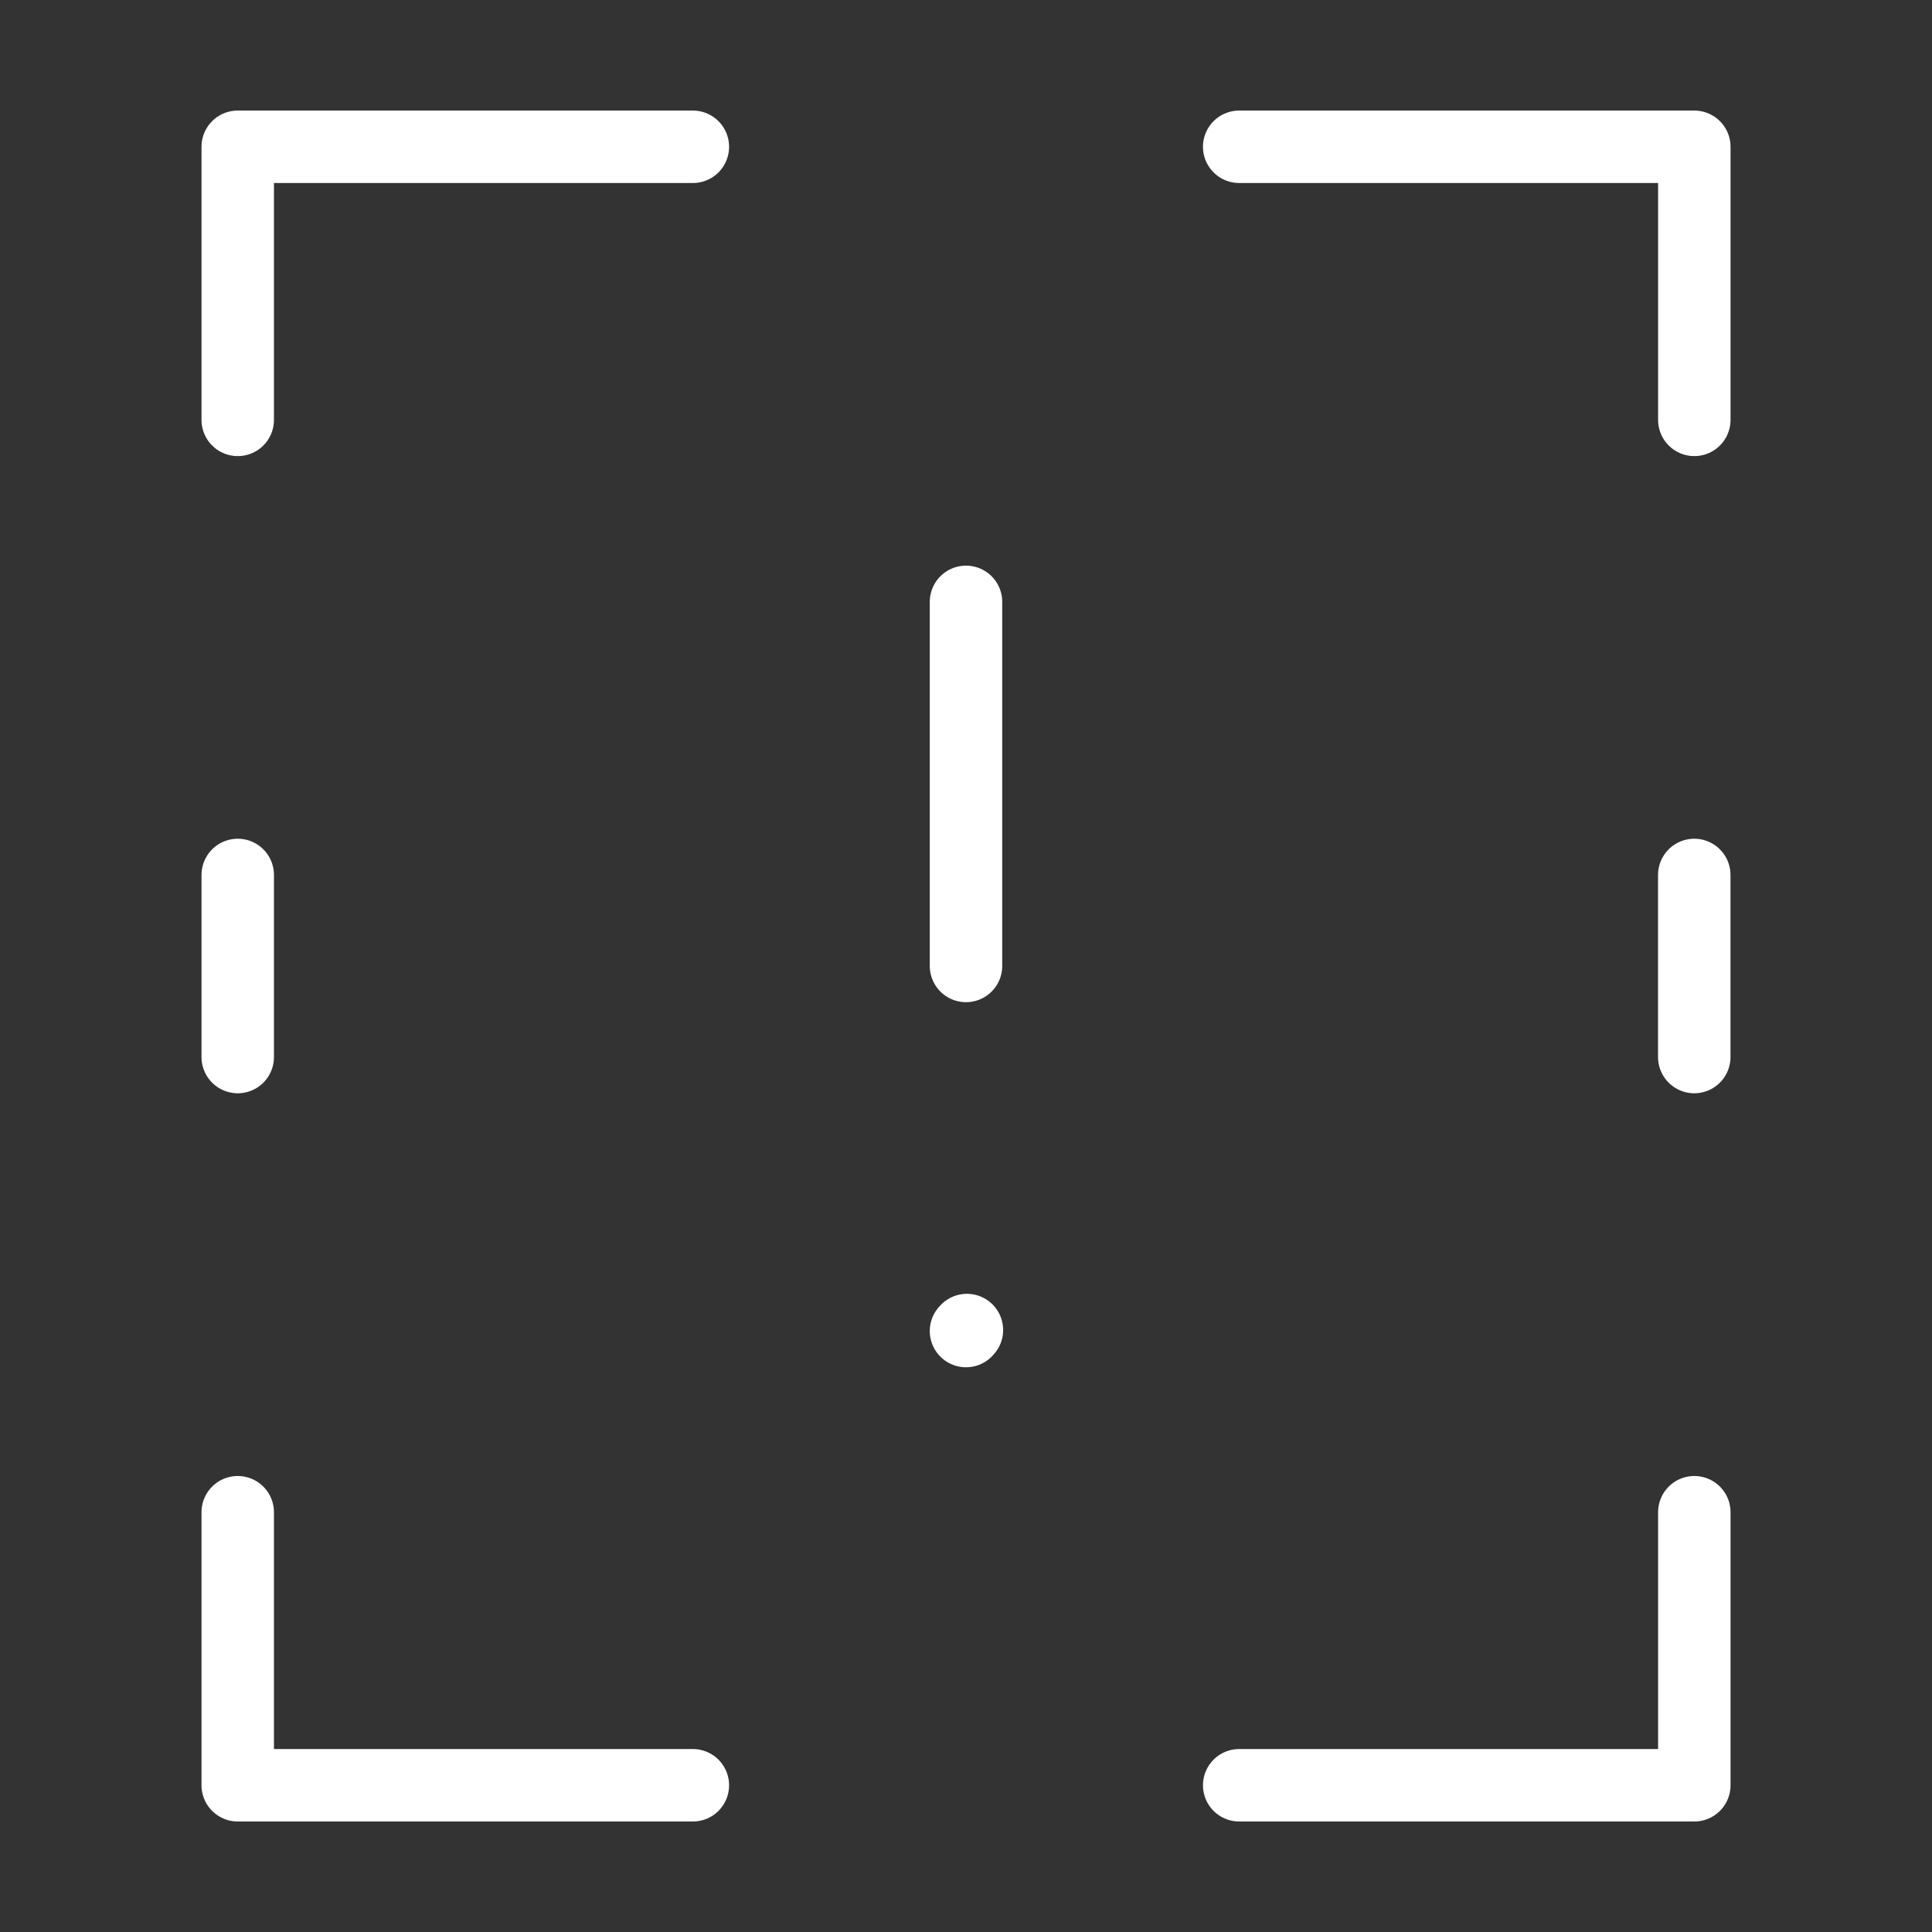 <svg width="40" height="40" viewBox="0 0 40 40" fill="none" xmlns="http://www.w3.org/2000/svg">
    <rect x="0" y="0" width="40" height="40" fill="#333333" stroke="none"/>
    <path d="M20 12.461V19.999" stroke="white" stroke-width="1.5" stroke-linecap="round" stroke-linejoin="round"/>
    <path d="M20 27.558L20.019 27.537" stroke="white" stroke-width="1.5" stroke-linecap="round" stroke-linejoin="round"/>
    <path d="M14.345 3.039H4.922V8.693" stroke="white" stroke-width="1.5" stroke-linecap="round" stroke-linejoin="round"/>
    <path d="M4.922 18.115V21.885" stroke="white" stroke-width="1.5" stroke-linecap="round" stroke-linejoin="round"/>
    <path d="M35.078 18.115V21.885" stroke="white" stroke-width="1.5" stroke-linecap="round" stroke-linejoin="round"/>
    <path d="M25.656 3.039H35.079V8.693" stroke="white" stroke-width="1.5" stroke-linecap="round" stroke-linejoin="round"/>
    <path d="M14.345 36.962H4.922V31.309" stroke="white" stroke-width="1.5" stroke-linecap="round" stroke-linejoin="round"/>
    <path d="M25.656 36.962H35.079V31.309" stroke="white" stroke-width="1.5" stroke-linecap="round" stroke-linejoin="round"/>
</svg>
